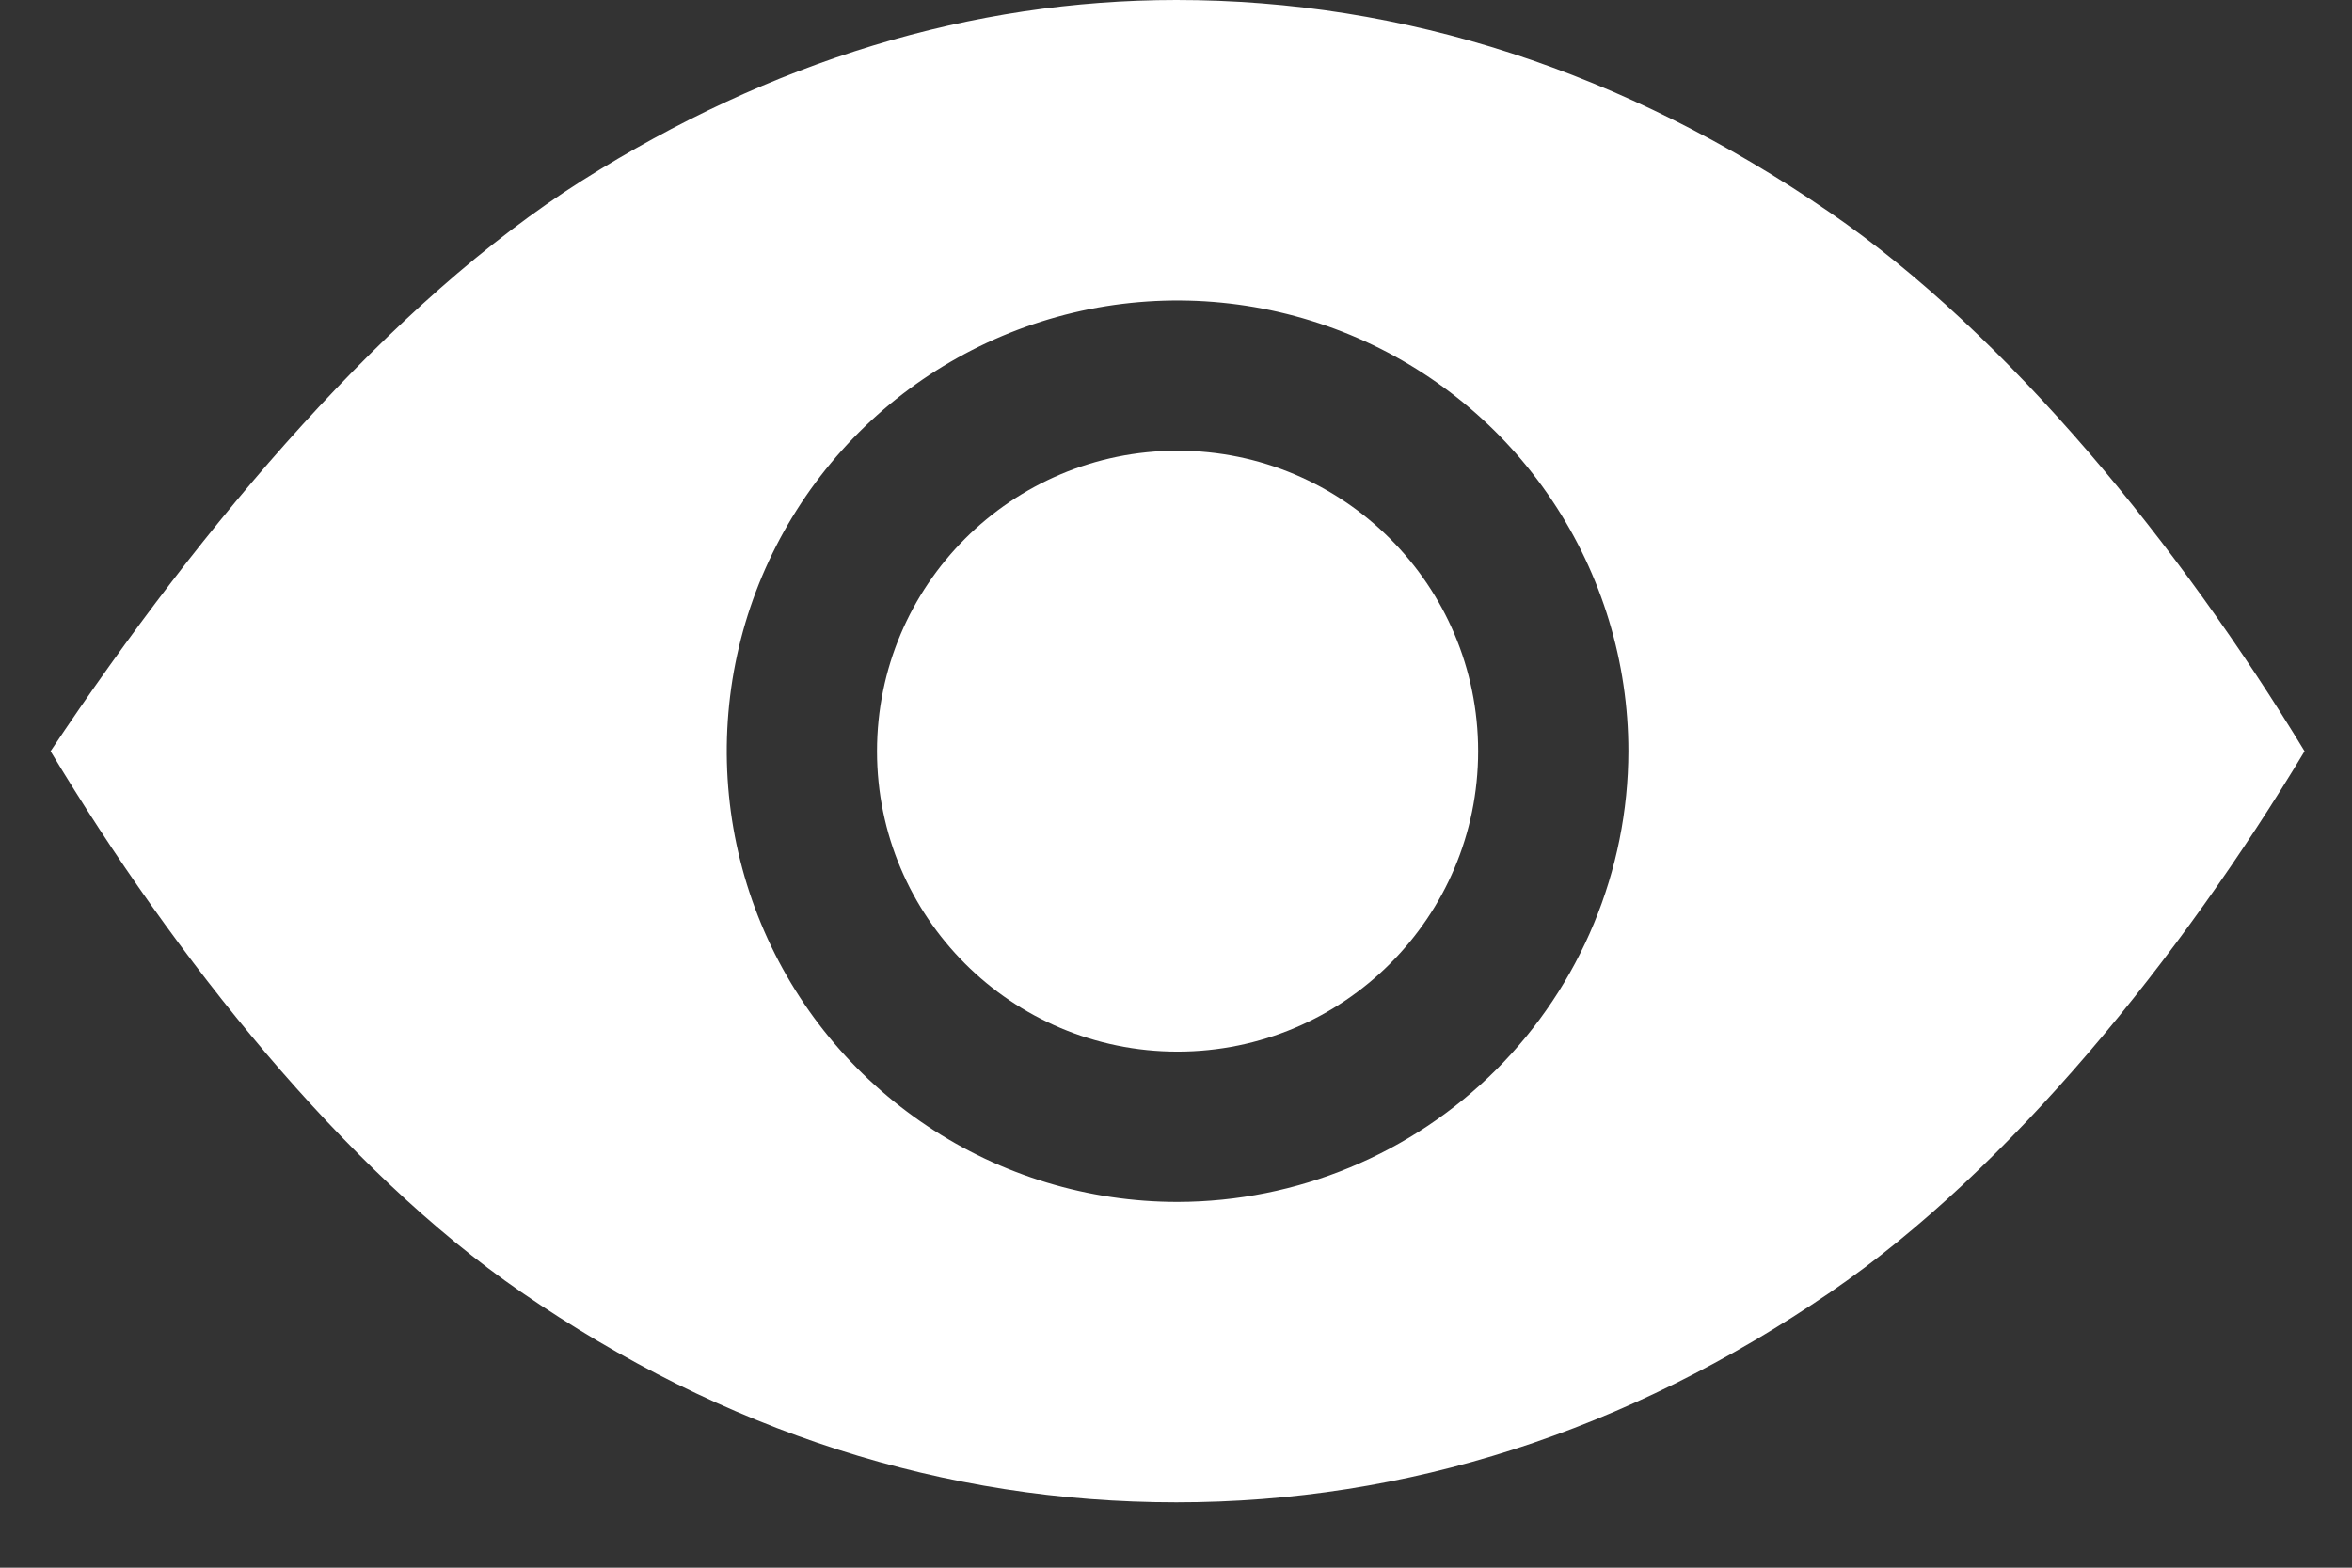 <svg width="24" height="16" viewBox="0 0 24 16" fill="none" xmlns="http://www.w3.org/2000/svg">
<rect x="0" y="0" width="24" height="16" fill="#333333" stroke="none"/>
<path d="M12.016 10.733C13.71 10.733 15.083 9.36 15.083 7.667C15.083 5.973 13.71 4.6 12.016 4.6C10.322 4.6 8.949 5.973 8.949 7.667C8.949 9.36 10.322 10.733 12.016 10.733Z" fill="white"/>
<path d="M18.667 2.165C16.573 0.728 14.331 0 12.004 0C9.911 0 7.87 0.623 5.938 1.844C3.991 3.078 2.081 5.319 0.516 7.667C1.782 9.775 3.513 11.943 5.317 13.186C7.386 14.611 9.636 15.333 12.004 15.333C14.352 15.333 16.597 14.611 18.679 13.187C20.512 11.931 22.256 9.766 23.516 7.667C22.252 5.586 20.502 3.423 18.667 2.165ZM12.016 12.267C11.106 12.267 10.216 11.997 9.46 11.491C8.704 10.986 8.114 10.268 7.766 9.427C7.418 8.586 7.327 7.662 7.504 6.769C7.681 5.877 8.12 5.057 8.763 4.414C9.406 3.771 10.226 3.333 11.118 3.155C12.011 2.978 12.935 3.069 13.776 3.417C14.617 3.765 15.335 4.355 15.84 5.111C16.346 5.868 16.616 6.757 16.616 7.667C16.614 8.886 16.129 10.056 15.267 10.918C14.404 11.78 13.235 12.265 12.016 12.267Z" fill="white"/>
</svg>
